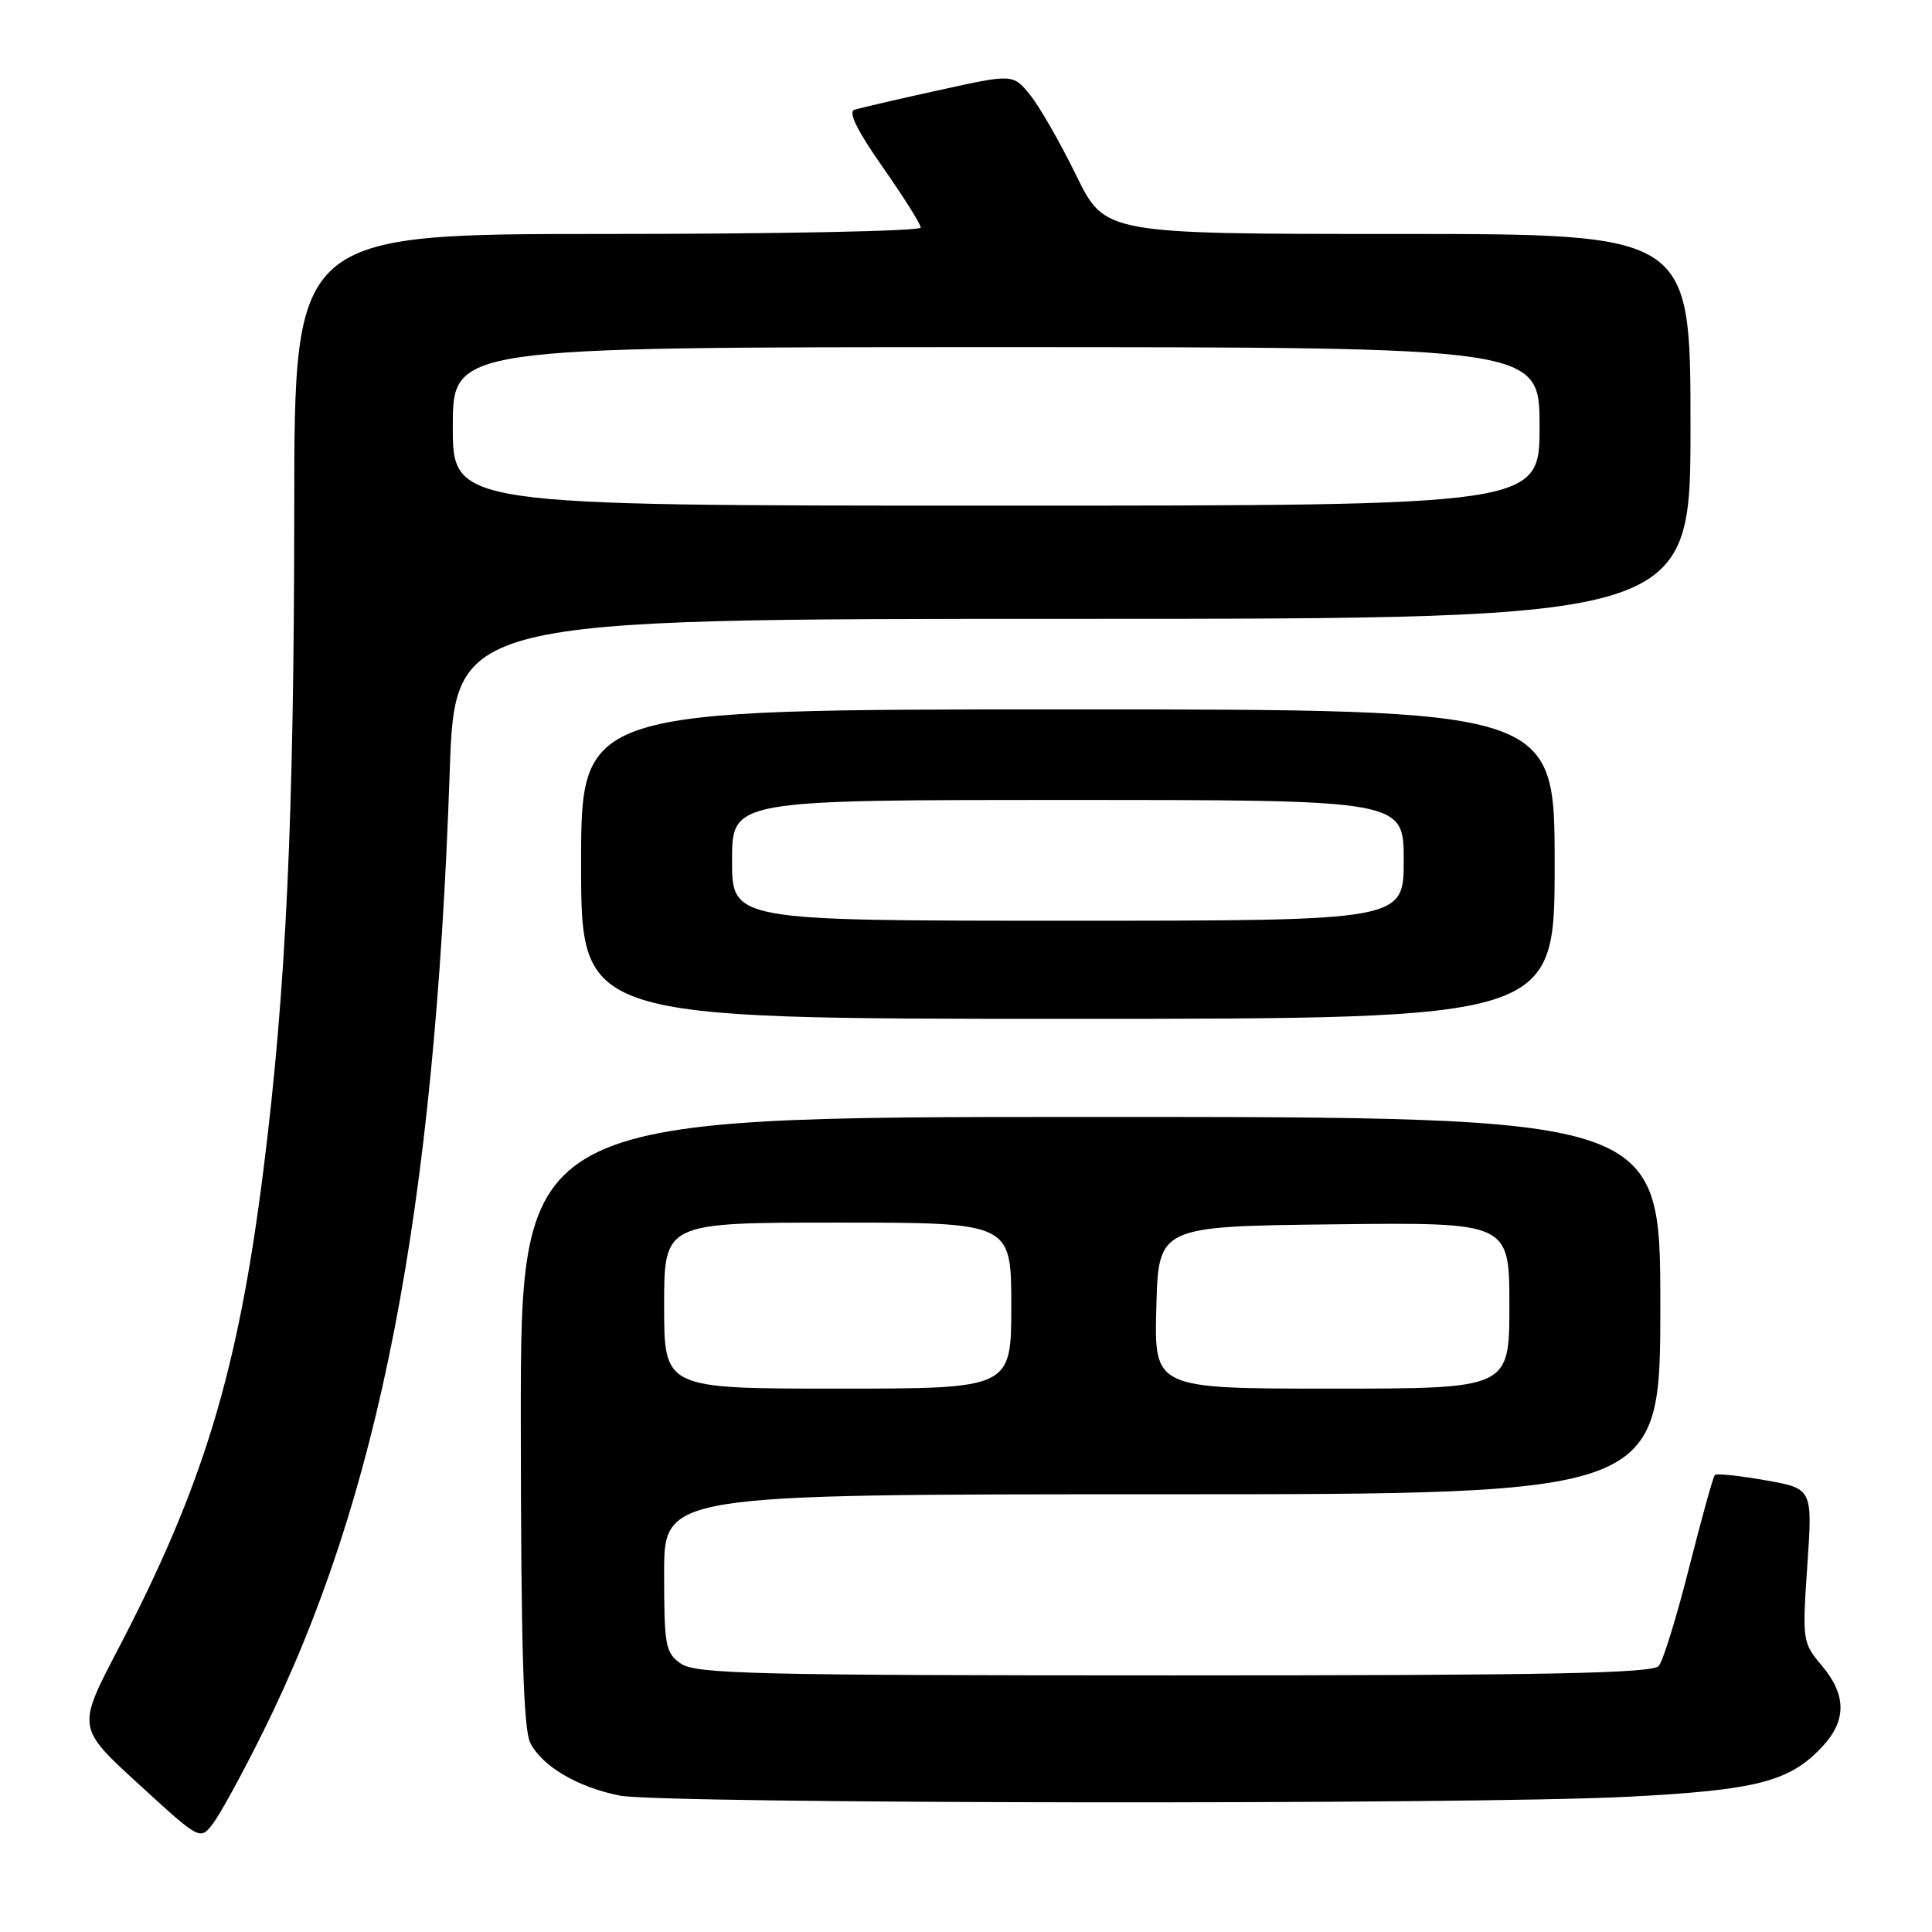 <?xml version="1.0" encoding="UTF-8" standalone="no"?>
<!DOCTYPE svg PUBLIC "-//W3C//DTD SVG 1.1//EN" "http://www.w3.org/Graphics/SVG/1.1/DTD/svg11.dtd" >
<svg xmlns="http://www.w3.org/2000/svg" xmlns:xlink="http://www.w3.org/1999/xlink" version="1.1" viewBox="0 0 256 256">
 <g >
 <path fill="currentColor"
d=" M 34.85 229.50 C 50.28 198.41 57.58 160.86 59.59 102.25 C 60.29 82.00 60.29 82.00 142.15 82.00 C 224.00 82.00 224.00 82.00 224.00 56.50 C 224.00 31.00 224.00 31.00 185.20 31.00 C 146.40 31.00 146.40 31.00 142.61 23.25 C 140.53 18.99 137.80 14.21 136.54 12.64 C 134.25 9.78 134.25 9.78 124.37 11.96 C 118.94 13.15 113.92 14.32 113.21 14.55 C 112.35 14.83 113.61 17.36 116.96 22.14 C 119.73 26.09 122.00 29.69 122.00 30.16 C 122.00 30.62 103.33 31.00 80.50 31.00 C 39.00 31.00 39.00 31.00 38.99 67.25 C 38.97 108.38 37.91 131.19 34.91 155.00 C 31.54 181.76 26.96 196.87 15.60 218.61 C 10.21 228.93 10.21 228.93 18.36 236.39 C 26.50 243.85 26.50 243.85 28.19 241.67 C 29.13 240.48 32.12 235.00 34.85 229.50 Z  M 215.50 238.09 C 232.79 237.21 237.16 236.09 241.50 231.40 C 244.70 227.95 244.67 224.58 241.39 220.69 C 238.84 217.66 238.80 217.39 239.48 207.42 C 240.18 197.24 240.18 197.24 233.90 196.14 C 230.45 195.53 227.45 195.22 227.23 195.44 C 227.00 195.66 225.48 201.16 223.83 207.66 C 222.19 214.16 220.38 220.05 219.80 220.74 C 218.98 221.73 205.19 222.00 155.60 222.00 C 100.06 222.00 92.18 221.81 90.22 220.44 C 88.17 219.00 88.00 218.10 88.00 208.44 C 88.00 198.00 88.00 198.00 154.00 198.00 C 220.00 198.00 220.00 198.00 220.00 173.00 C 220.00 148.00 220.00 148.00 144.50 148.00 C 69.00 148.00 69.00 148.00 69.01 188.25 C 69.03 218.22 69.35 229.12 70.27 230.95 C 71.84 234.05 76.57 236.83 82.15 237.93 C 87.74 239.02 194.46 239.15 215.50 238.09 Z  M 206.00 114.50 C 206.00 94.00 206.00 94.00 141.50 94.00 C 77.00 94.00 77.00 94.00 77.00 114.50 C 77.00 135.00 77.00 135.00 141.50 135.00 C 206.00 135.00 206.00 135.00 206.00 114.50 Z  M 60.00 56.50 C 60.00 46.00 60.00 46.00 132.00 46.00 C 204.00 46.00 204.00 46.00 204.00 56.50 C 204.00 67.00 204.00 67.00 132.00 67.00 C 60.00 67.00 60.00 67.00 60.00 56.50 Z  M 88.00 173.00 C 88.00 162.00 88.00 162.00 111.00 162.00 C 134.00 162.00 134.00 162.00 134.00 173.00 C 134.00 184.00 134.00 184.00 111.00 184.00 C 88.00 184.00 88.00 184.00 88.00 173.00 Z  M 153.22 173.25 C 153.50 162.50 153.50 162.50 176.75 162.23 C 200.00 161.96 200.00 161.96 200.00 172.98 C 200.00 184.00 200.00 184.00 176.47 184.00 C 152.93 184.00 152.93 184.00 153.22 173.25 Z  M 97.00 114.00 C 97.00 106.00 97.00 106.00 141.50 106.00 C 186.00 106.00 186.00 106.00 186.00 114.00 C 186.00 122.00 186.00 122.00 141.50 122.00 C 97.00 122.00 97.00 122.00 97.00 114.00 Z "/>
</g>
</svg>